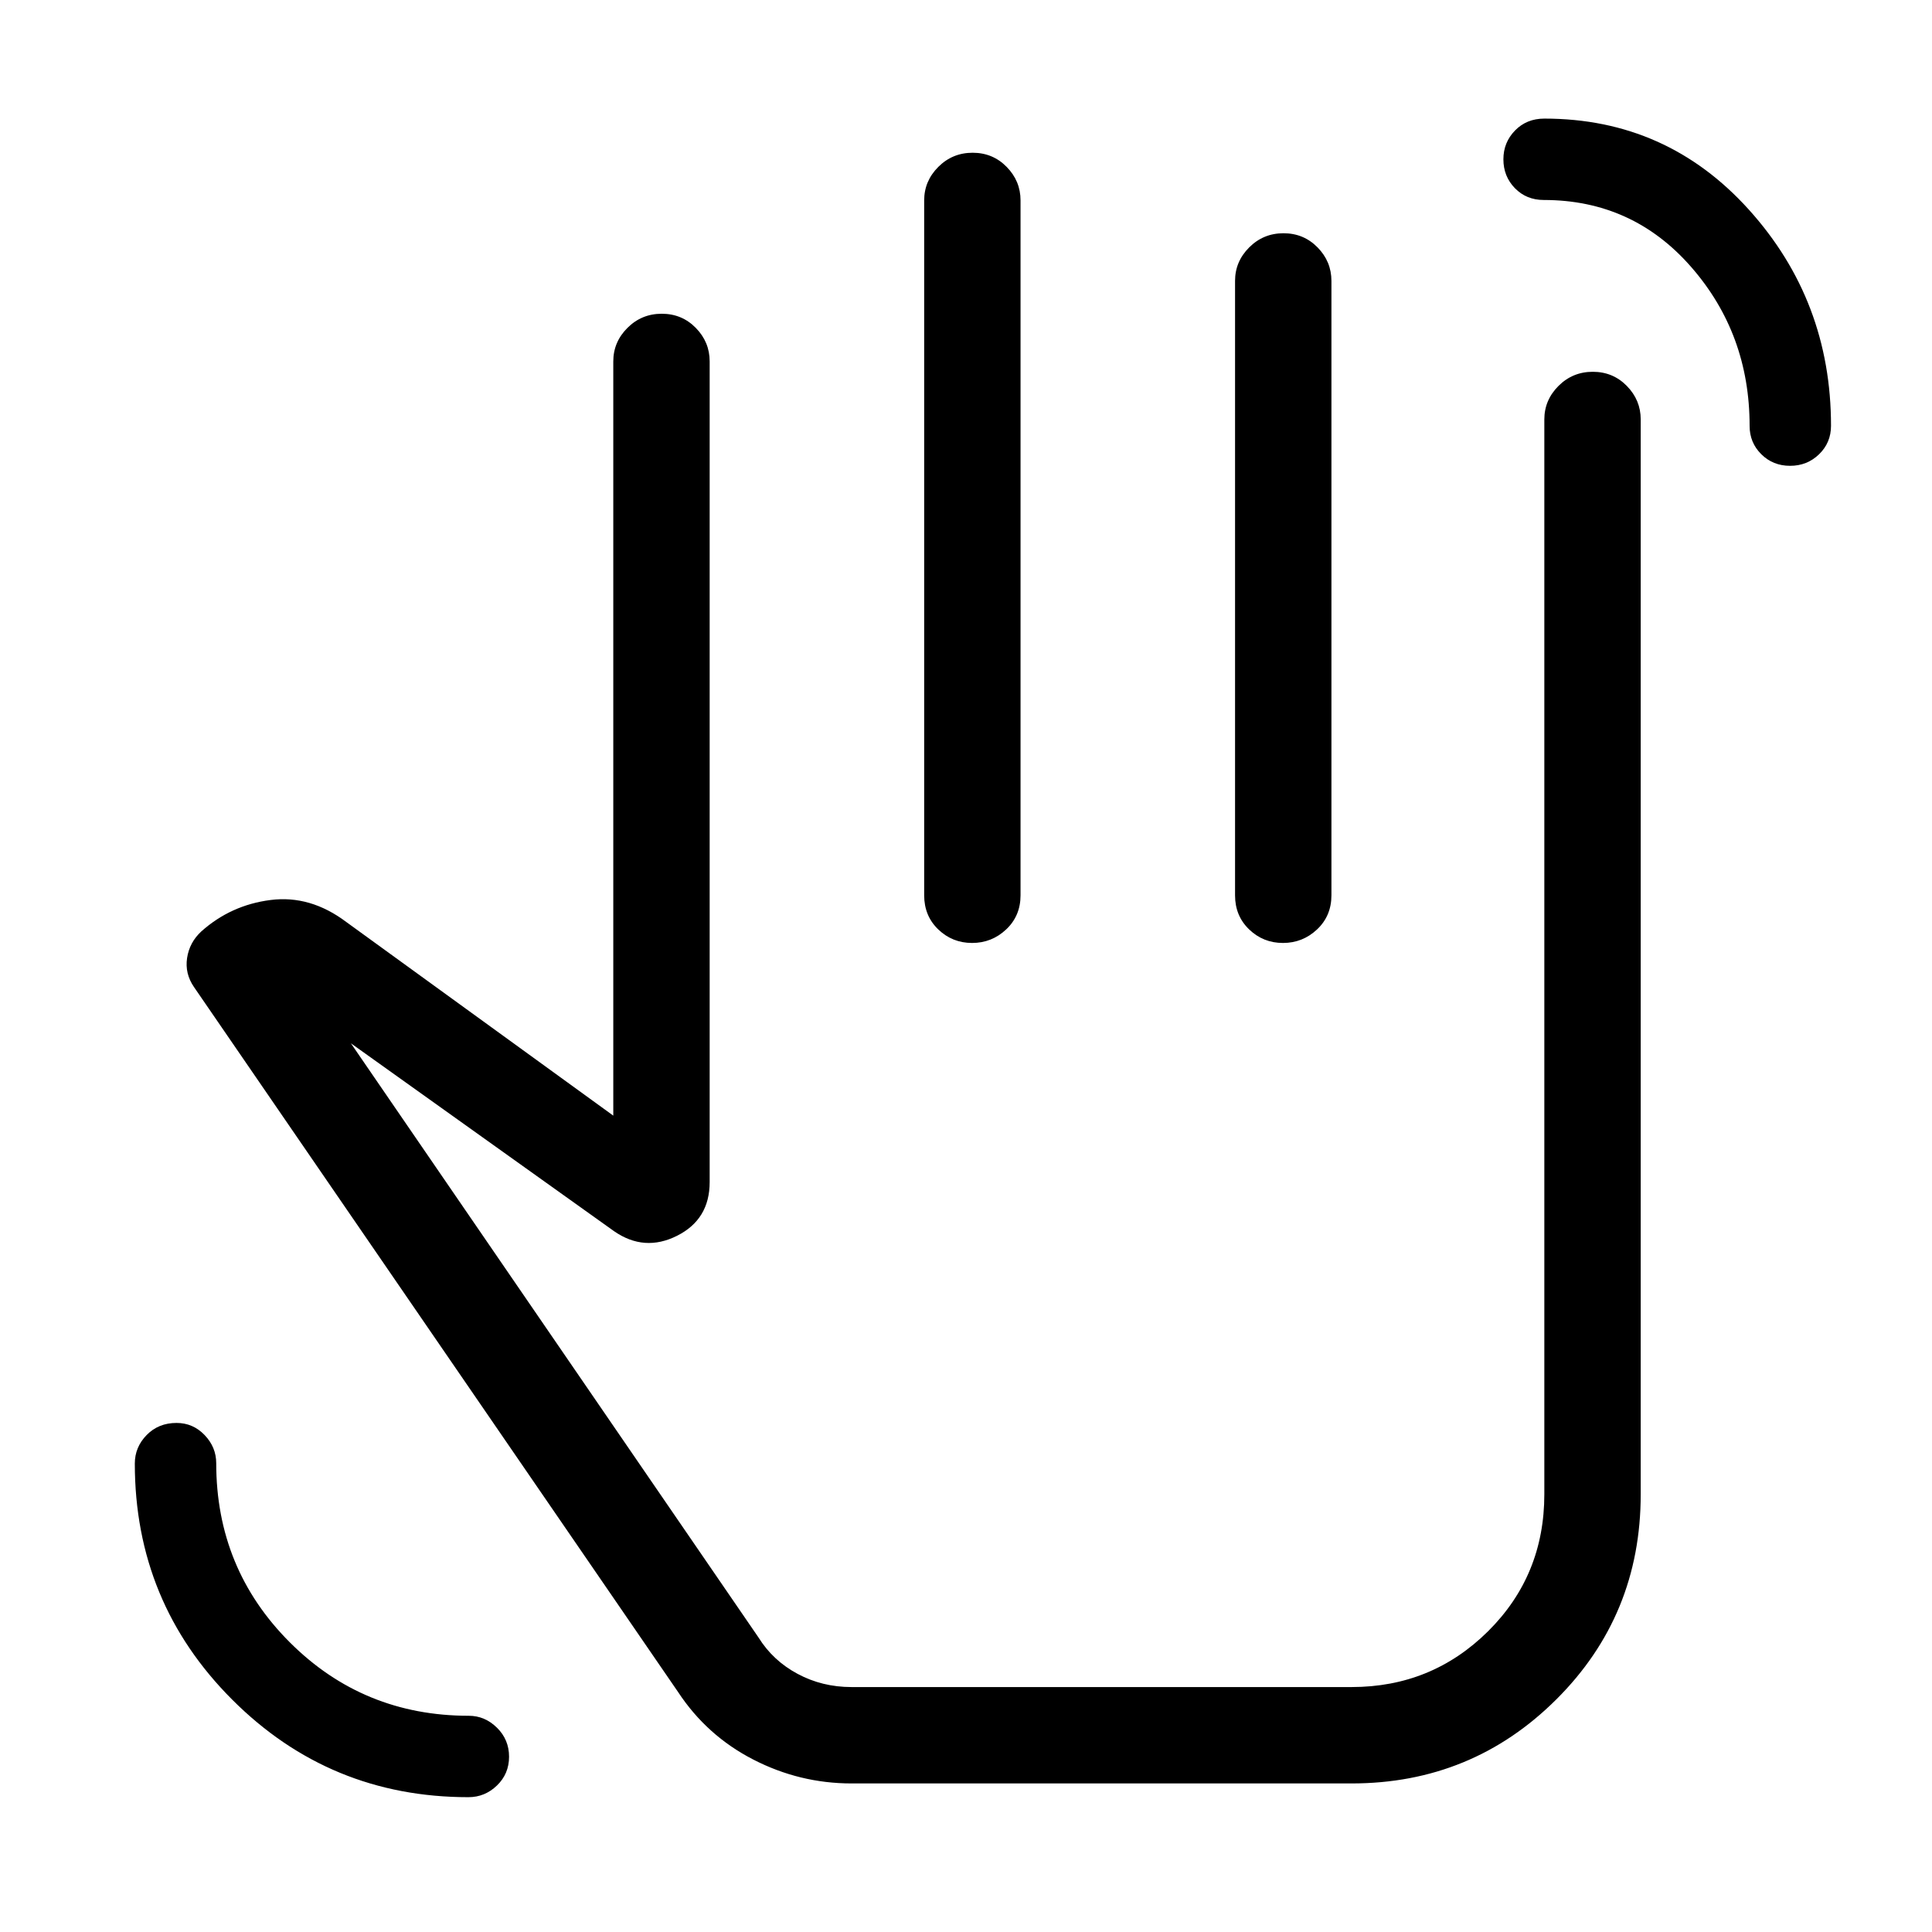 <svg xmlns="http://www.w3.org/2000/svg" height="40" viewBox="0 -960 960 960" width="40"><path d="M232.77-66.99q-68.92 0-117.35-48.43-48.43-48.43-48.43-117.35 0-8.15 5.87-14.16 5.88-6.02 14.86-6.02 8.19 0 13.95 6.02 5.77 6.01 5.77 13.99 0 52.43 36.53 88.97 36.54 36.53 88.97 36.53 7.98 0 13.99 5.92 6.02 5.92 6.02 14.42 0 8.51-6.02 14.31-6.01 5.8-14.16 5.8Zm656.71-661.55q-8.51 0-14.31-5.76-5.8-5.76-5.8-14.06 0-45.78-29.07-79.02-29.07-33.25-73.21-33.25-8.64 0-14.35-5.87-5.71-5.88-5.71-14.35 0-8.37 5.77-14.3 5.77-5.92 14.6-5.92 60.8 0 101.61 45.25 40.81 45.26 40.81 107.39 0 8.4-5.92 14.14-5.91 5.75-14.42 5.75ZM423.13-73.82q-25.78 0-48.85-11.88-23.08-11.88-37.33-33.52L96.41-469.52q-4.61-6.67-3.45-14.44 1.17-7.77 7.08-13.23 14.7-13.11 34.43-15.61 19.72-2.51 37.59 10.93l132.68 96.22v-374.77q0-9.63 7.03-16.65 7.03-7.03 17.05-7.03 10.03 0 16.92 7.03 6.89 7.02 6.89 16.65v407.8q0 18.55-16.23 26.68-16.22 8.14-31.28-2.29l-130.76-93.36 202.56 295.28q7.14 11.46 19.38 18.03 12.23 6.57 26.83 6.57h248.45q39.9 0 67.85-27.74 27.94-27.75 27.94-68.05v-534.08q0-9.62 7.03-16.65 7.02-7.03 17.05-7.03 10.02 0 16.91 7.03 6.9 7.03 6.9 16.65v534.08q0 60.17-41.93 101.92-41.92 41.76-101.75 41.76H423.13ZM483.3-884.1q10.02 0 16.91 7.03 6.89 7.02 6.89 16.65v345.29q0 10.23-7.14 16.96-7.14 6.72-16.93 6.72-9.8 0-16.81-6.72-7-6.73-7-16.96v-345.29q0-9.63 7.02-16.65 7.03-7.03 17.06-7.03Zm154.47 40q10.02 0 16.92 7.03 6.89 7.02 6.89 16.65v305.29q0 10.23-7.14 16.96-7.15 6.72-16.94 6.72-9.8 0-16.8-6.72-7.01-6.73-7.01-16.96v-305.29q0-9.63 7.03-16.65 7.02-7.03 17.05-7.03ZM471.32-306.58Z"/></svg>